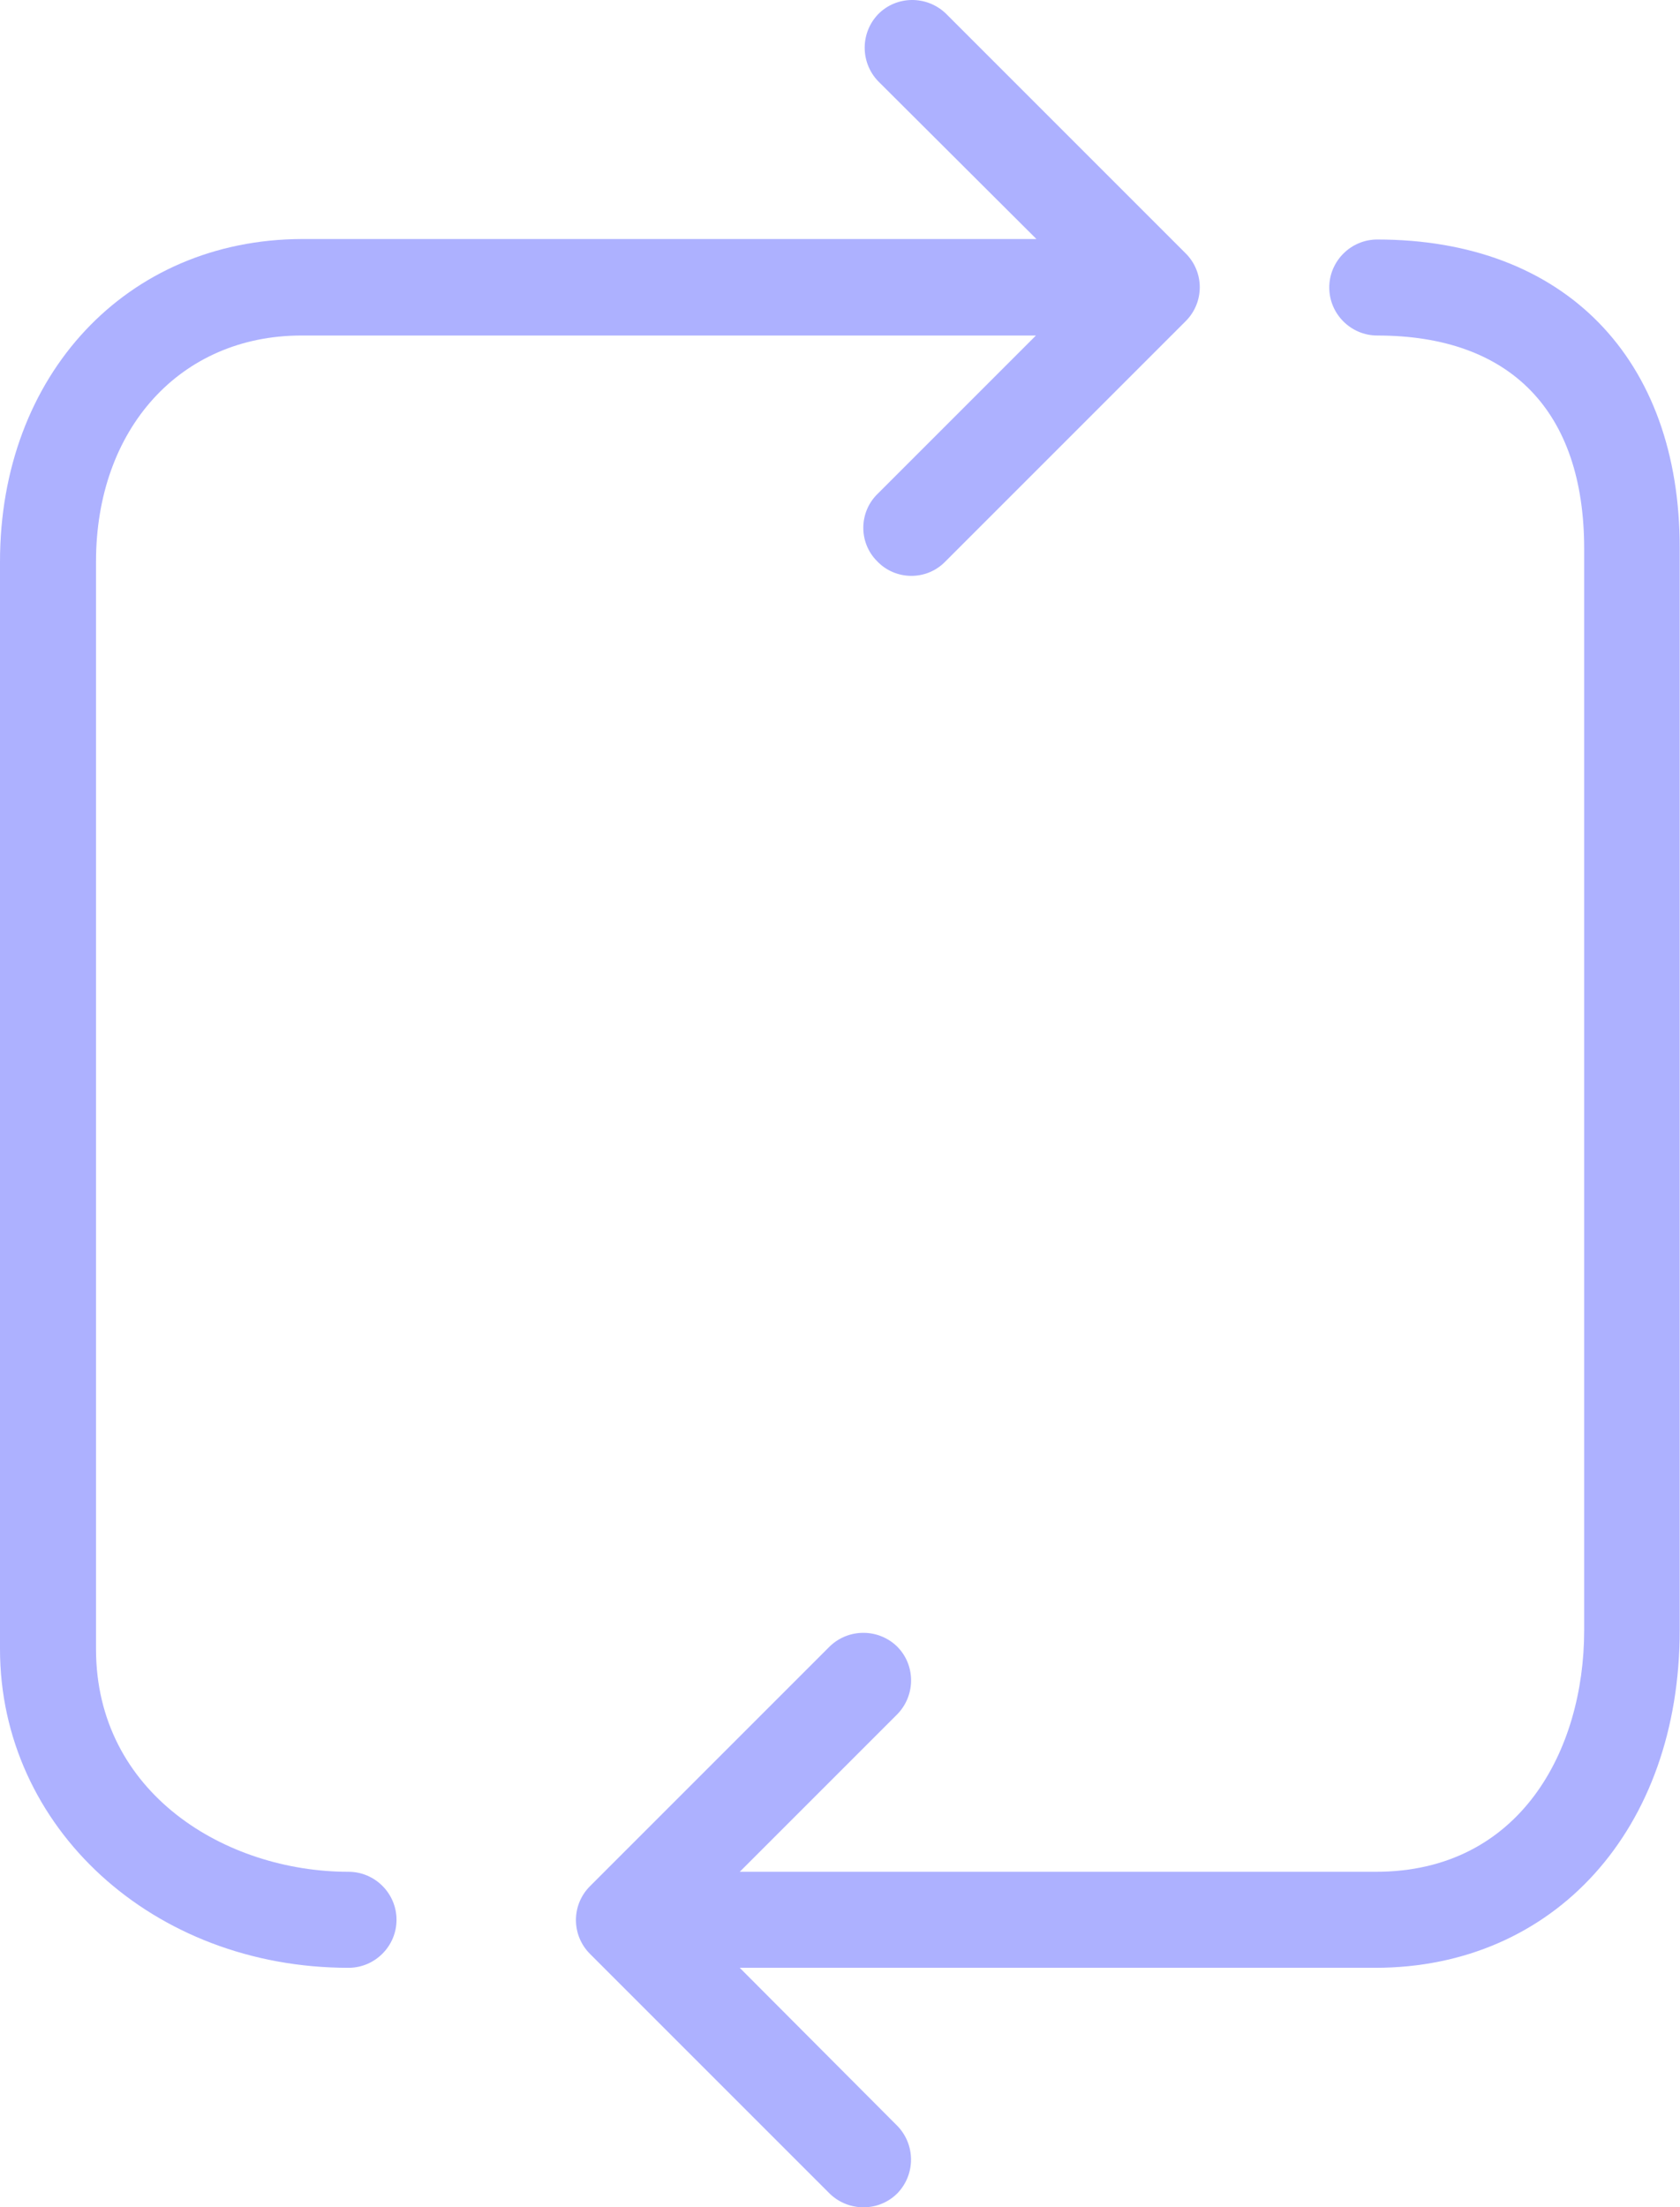 <svg width="341" height="448" viewBox="0 0 341 448" fill="none" xmlns="http://www.w3.org/2000/svg">
<path d="M70.741 379.902C45.894 379.902 19.488 364.019 19.488 334.691V113.992C19.488 87.001 36.636 68.098 61.191 68.098H210.272L178.215 100.155C174.317 103.858 174.221 110.094 178.021 113.894C181.723 117.792 187.96 117.889 191.76 114.089C191.857 113.991 191.954 113.894 191.954 113.894L240.673 65.175C244.473 61.375 244.473 55.236 240.673 51.436L191.954 2.717C188.056 -0.985 181.918 -0.888 178.215 2.912C174.61 6.712 174.61 12.656 178.215 16.456L210.37 48.513H61.289C25.724 48.611 0 76.089 0 113.992V334.691C0 370.938 31.083 399.391 70.741 399.391C76.1 399.391 80.485 395.006 80.485 389.647C80.485 384.287 76.1 379.902 70.741 379.902Z" fill="#ADB1FF"/>
<path d="M279.552 48.611C274.193 48.611 269.808 52.996 269.808 58.355C269.808 63.715 274.193 68.099 279.552 68.099C306.64 68.099 321.548 83.494 321.548 111.362V330.892C321.548 355.252 308.492 379.903 279.26 379.903H150.153L182.21 347.846C185.912 343.948 185.816 337.81 182.015 334.107C178.215 330.502 172.271 330.502 168.471 334.107L119.752 382.826C115.952 386.627 115.952 392.765 119.752 396.565L168.471 445.284C172.369 448.987 178.508 448.89 182.21 445.09C185.816 441.29 185.816 435.346 182.21 431.546L150.153 399.391H279.162C315.507 399.391 340.939 371.231 340.939 330.891V111.361C341.036 72.678 317.456 48.611 279.552 48.611Z" fill="#ADB1FF"/>
</svg>
